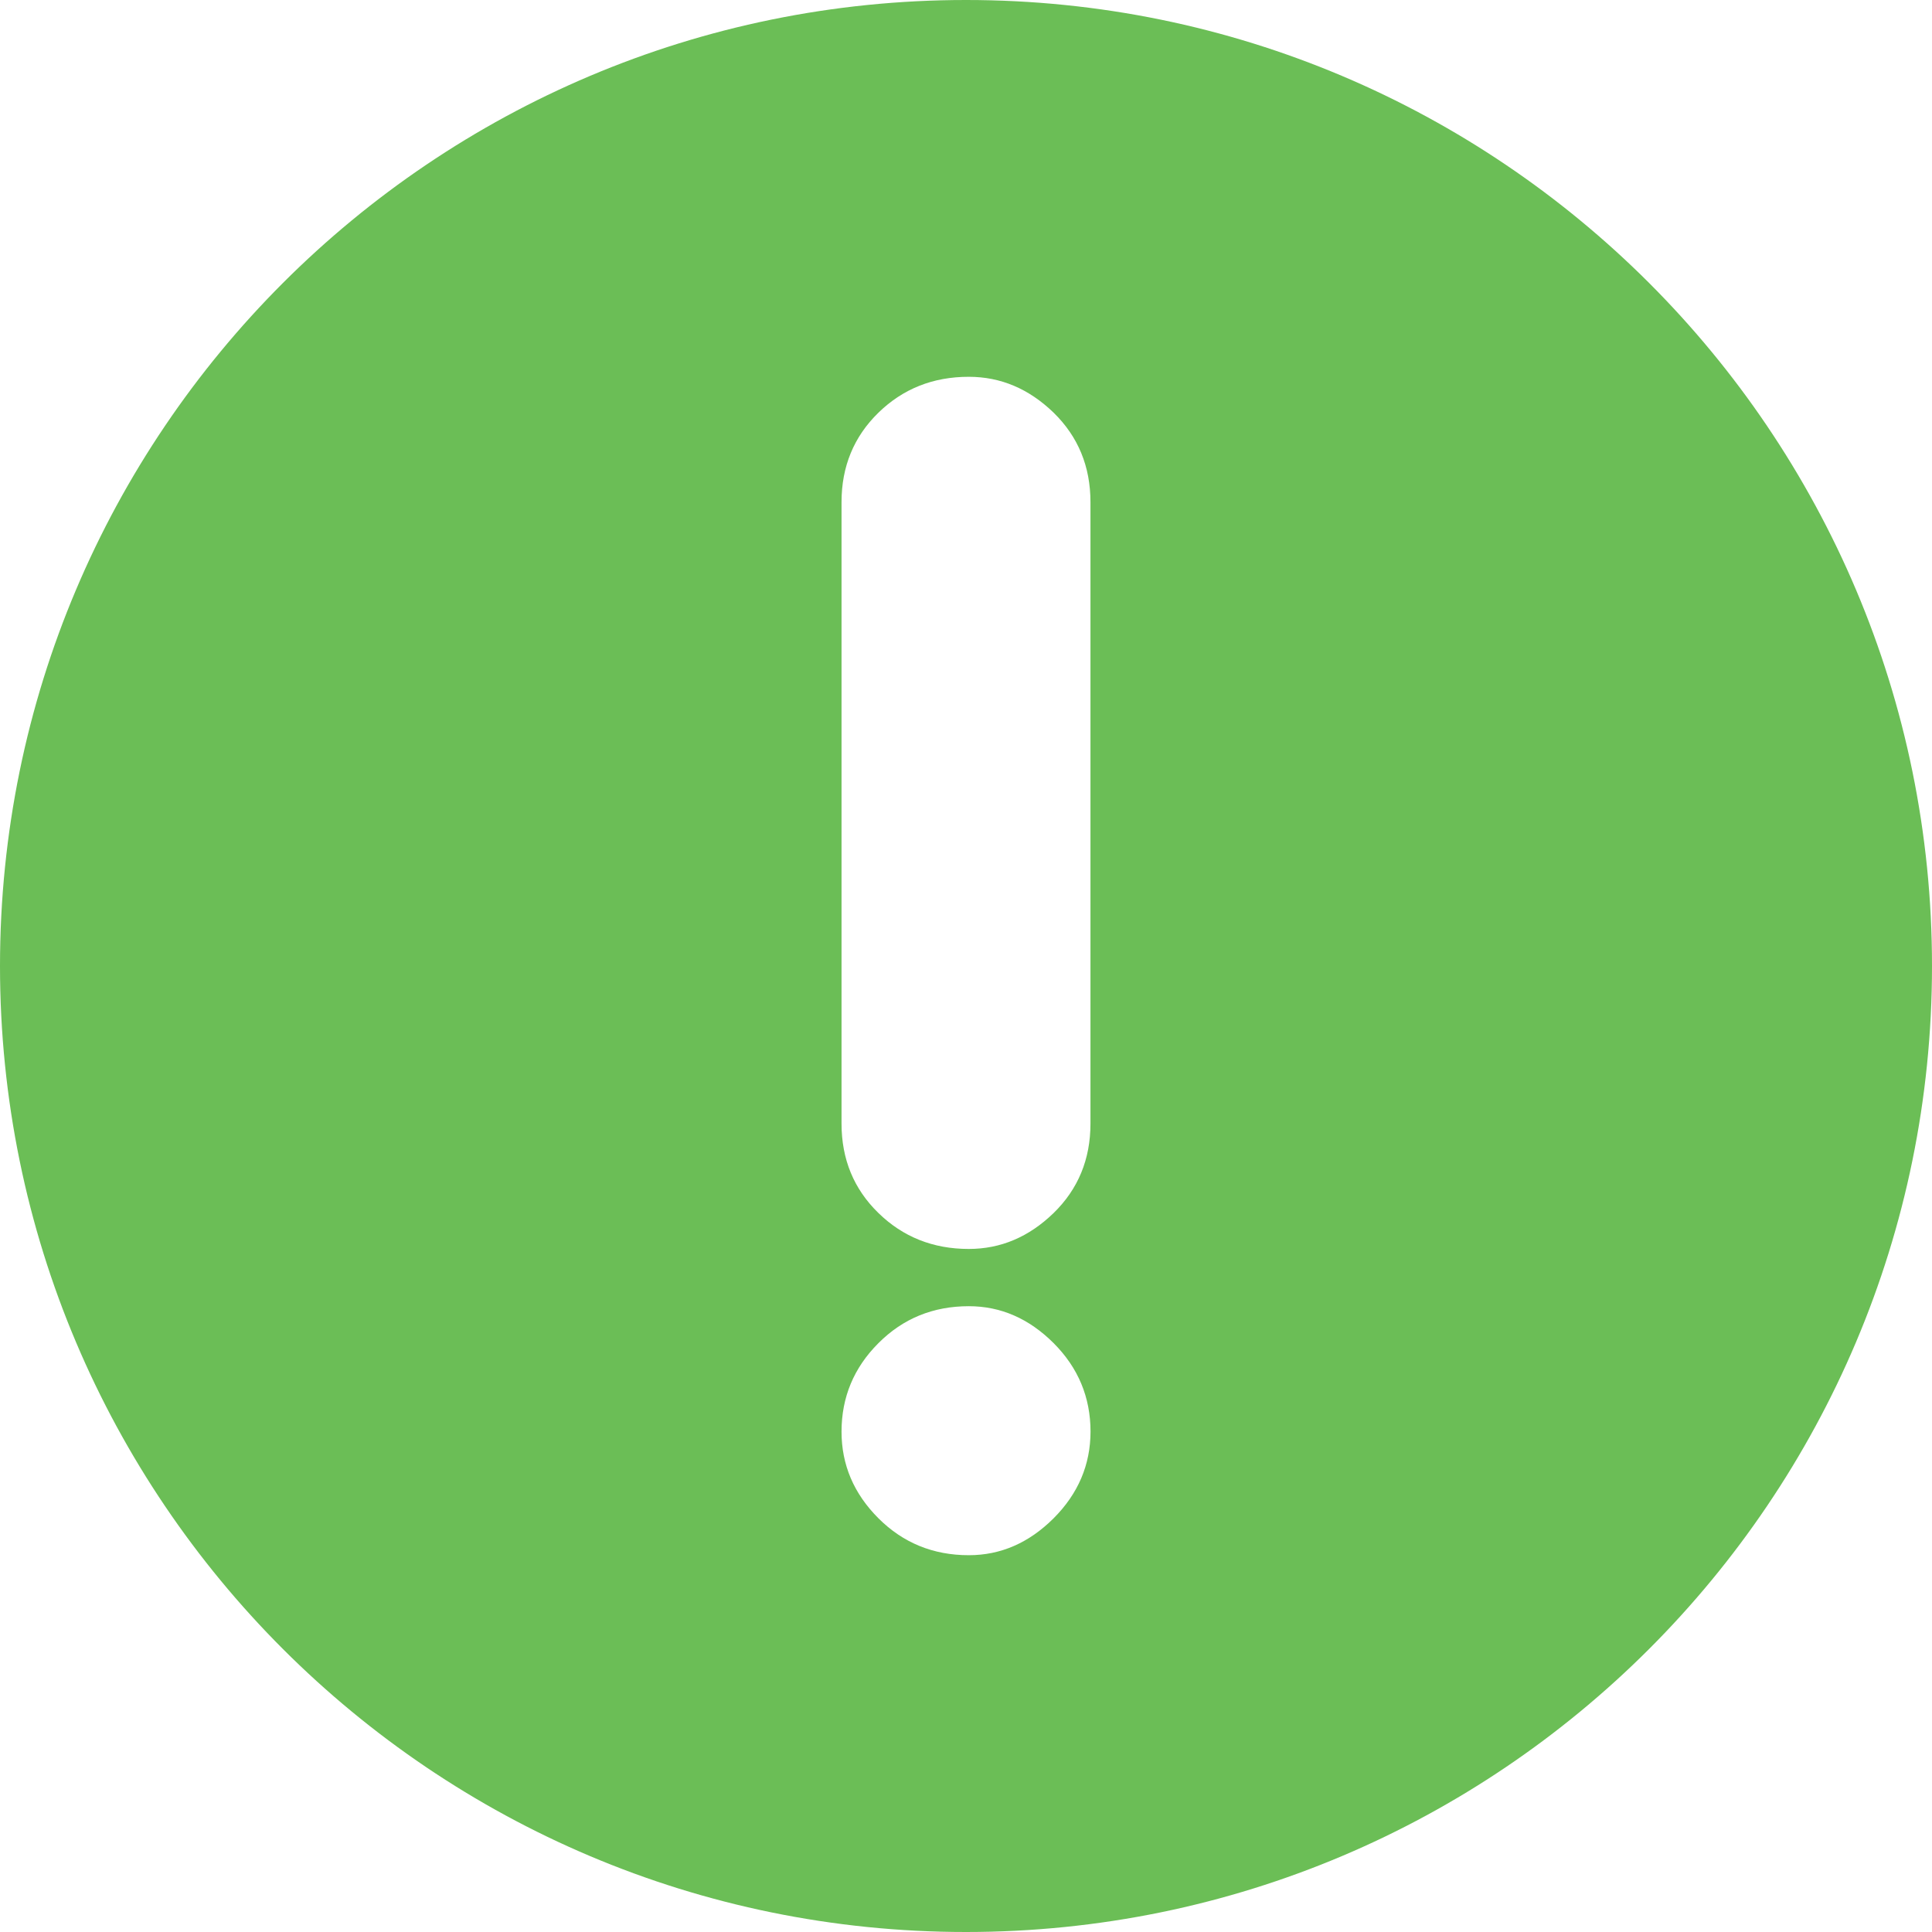 <?xml version="1.0" encoding="utf-8"?>
<!-- Generator: Adobe Illustrator 16.0.0, SVG Export Plug-In . SVG Version: 6.00 Build 0)  -->
<!DOCTYPE svg PUBLIC "-//W3C//DTD SVG 1.1//EN" "http://www.w3.org/Graphics/SVG/1.1/DTD/svg11.dtd">
<svg version="1.1" id="Layer_1" xmlns="http://www.w3.org/2000/svg" xmlns:xlink="http://www.w3.org/1999/xlink" x="0px" y="0px" width="33px" height="33px" viewBox="0 0 33 33" enable-background="new 0 0 33 33" xml:space="preserve">
<path fill="#6bbe56" d="M16.5,0C7.389,0,0,7.387,0,16.5c0,9.112,7.389,16.5,16.499,16.5c9.113,0,16.501-7.388,16.501-16.5C33.001,7.387,25.612,0,16.5,0z M17.997,25.933c-0.421,0.42-0.903,0.631-1.449,0.631c-0.609,0-1.124-0.211-1.544-0.631s-0.63-0.913-0.63-1.479c0-0.588,0.21-1.092,0.63-1.512c0.42-0.421,0.934-0.631,1.544-0.631c0.546,0,1.028,0.211,1.449,0.631c0.419,0.42,0.63,0.924,0.63,1.512C18.626,25.02,18.416,25.513,17.997,25.933z M18.626,19.192c0,0.609-0.21,1.118-0.629,1.527c-0.422,0.409-0.903,0.614-1.45,0.614c-0.609,0-1.124-0.205-1.543-0.614c-0.42-0.409-0.63-0.918-0.63-1.527V8.577c0-0.608,0.21-1.118,0.63-1.528c0.42-0.409,0.934-0.613,1.543-0.613c0.547,0,1.028,0.205,1.45,0.613c0.419,0.41,0.629,0.919,0.629,1.528V19.192z"/>
</svg>
